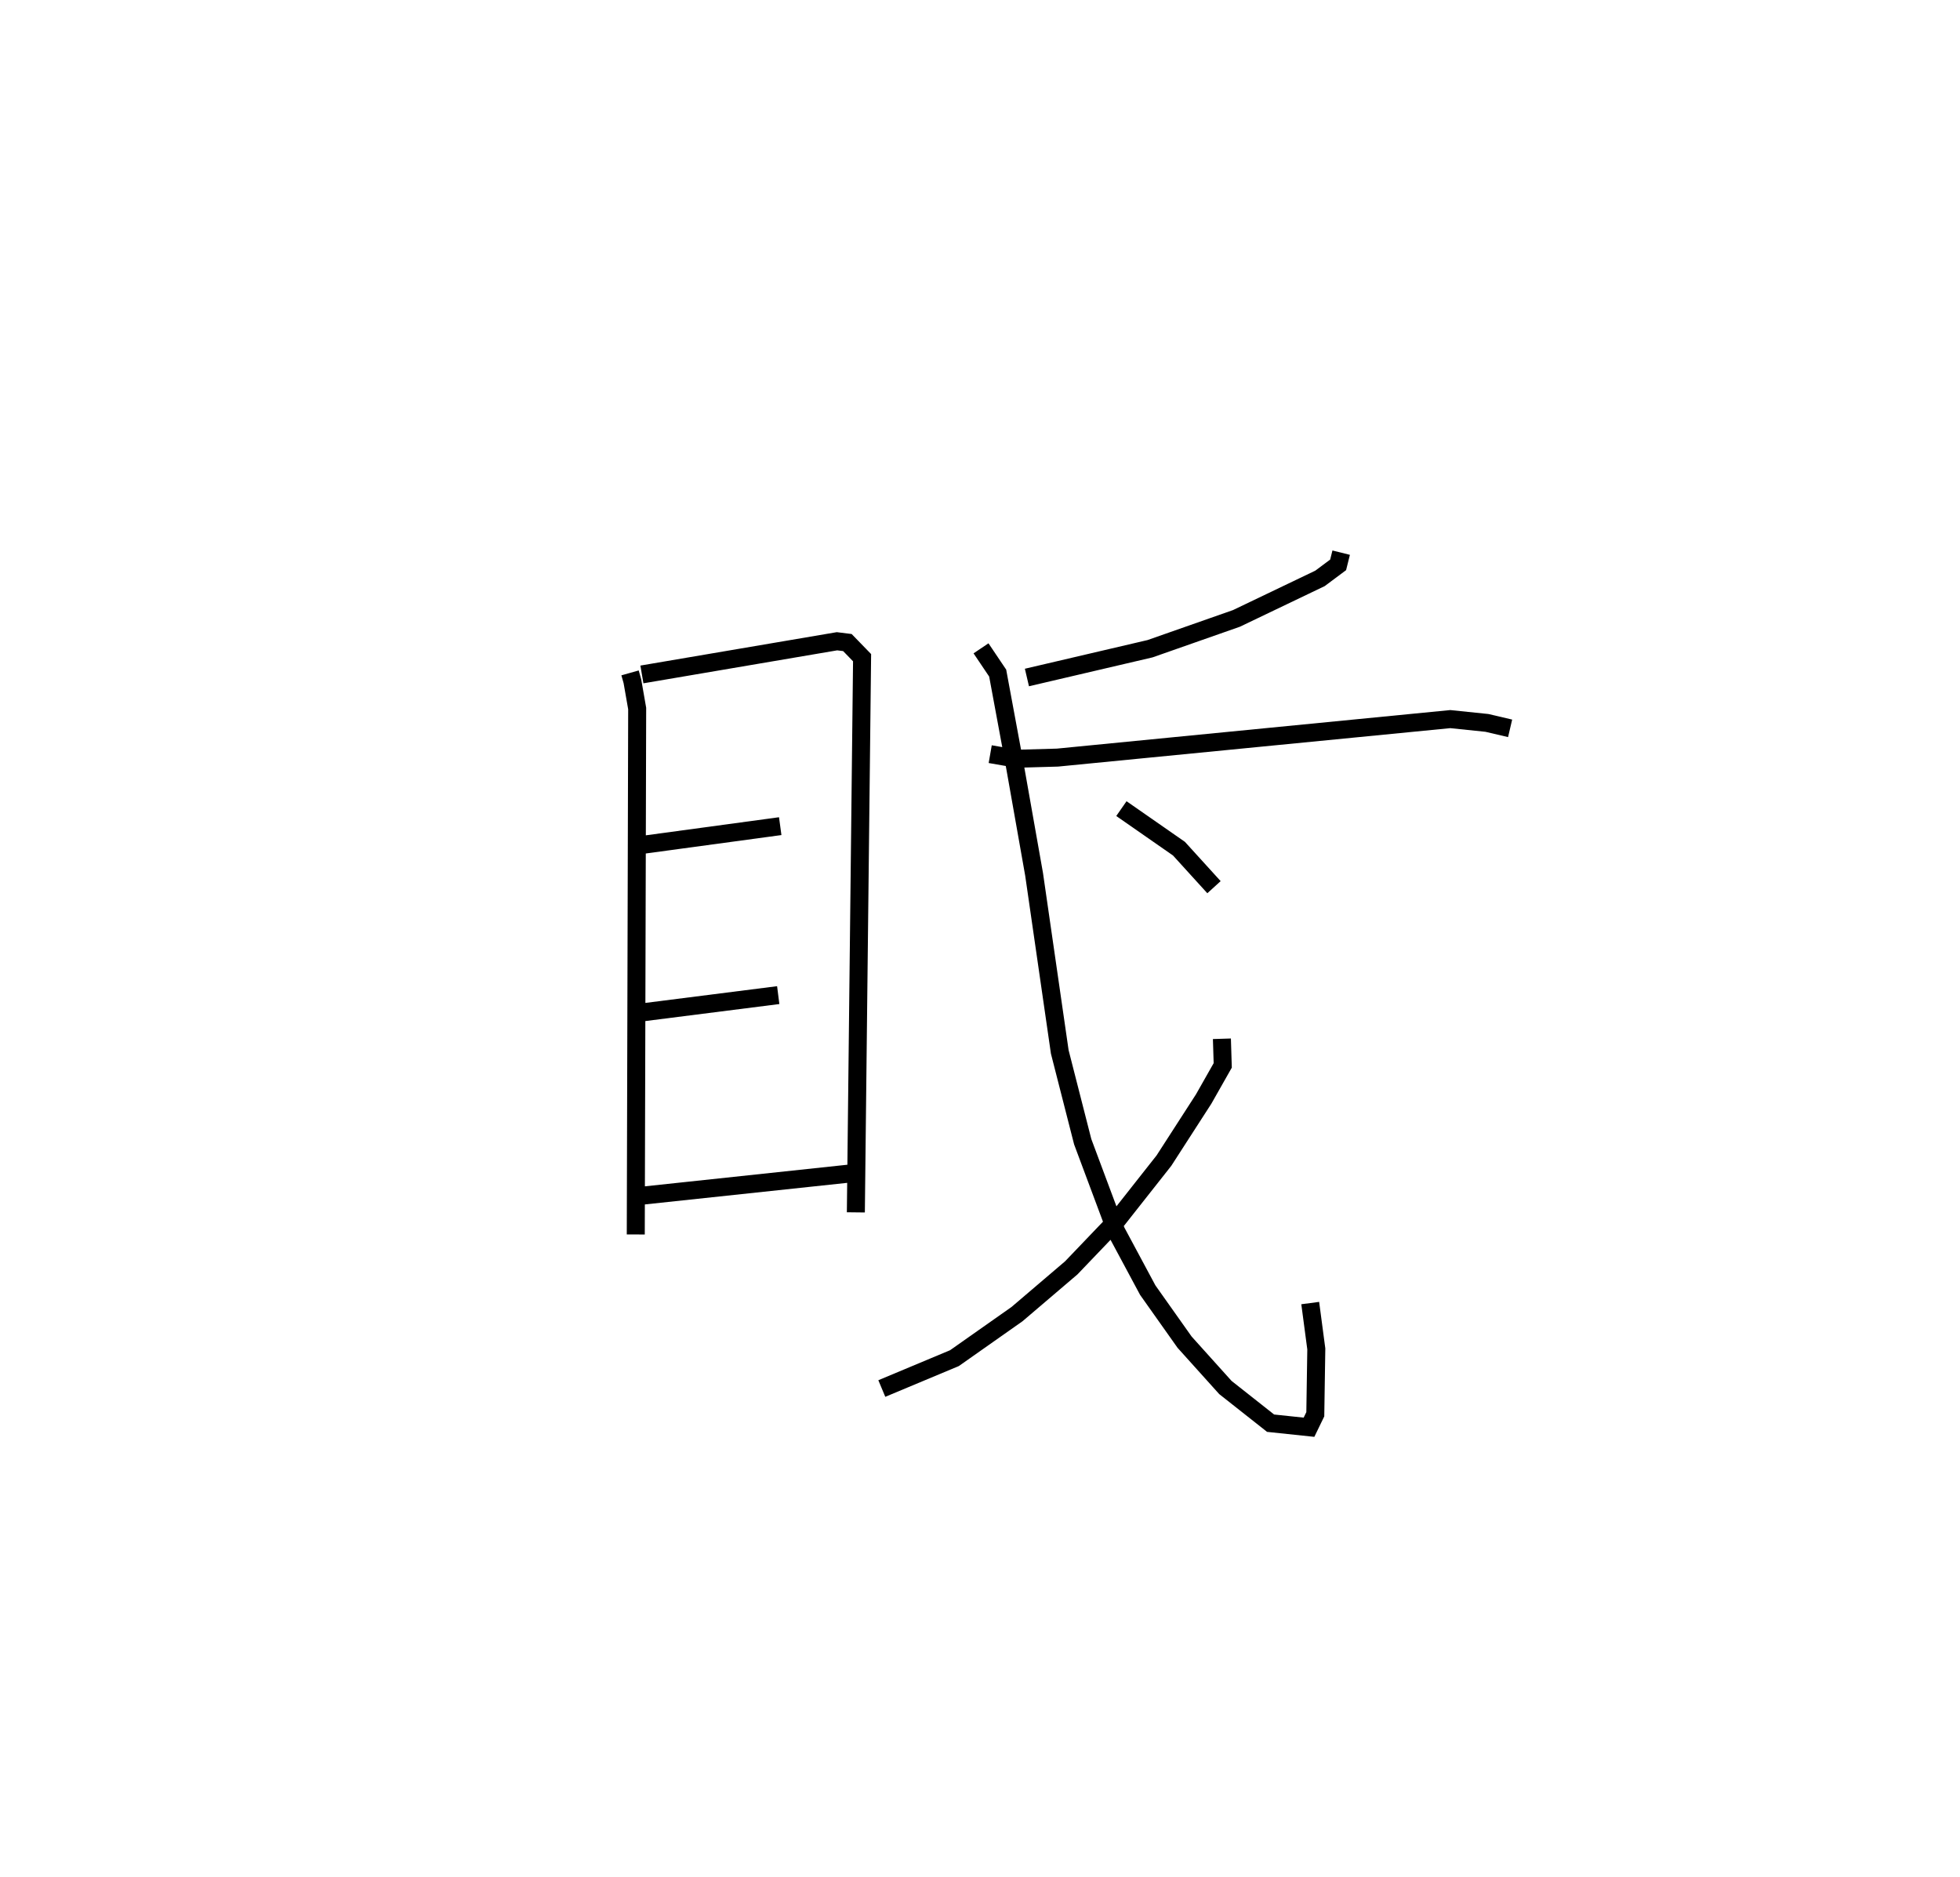 <?xml version="1.0" encoding="utf-8" ?>
<svg baseProfile="full" height="104.309" version="1.1" width="108.918" xmlns="http://www.w3.org/2000/svg" xmlns:ev="http://www.w3.org/2001/xml-events" xmlns:xlink="http://www.w3.org/1999/xlink"><defs /><rect fill="white" height="104.309" width="108.918" x="0" y="0" /><path d="M25,25 m0.0,0.0 m10.012,12.391 l0.131,0.465 0.265,1.515 l-0.078,29.225 m0.341,-31.119 l10.841,-1.844 0.578,0.072 l0.816,0.841 -0.346,30.822 m-12.157,-20.381 l7.954,-1.08 m-7.822,10.368 l7.711,-0.979 m-7.633,11.152 l11.821,-1.261 m27.095,-34.477 l-0.169,0.678 -1.009,0.752 l-4.641,2.223 -4.803,1.685 l-6.841,1.599 m-2.04,4.259 l1.471,0.256 2.266,-0.064 l21.83,-2.139 2.037,0.211 l1.287,0.302 m-29.402,-4.446 l0.926,1.376 0.971,5.235 l1.053,5.95 1.426,9.864 l1.275,4.991 1.857,4.972 l1.757,3.275 2.047,2.891 l2.269,2.521 2.511,1.982 l2.134,0.225 0.35,-0.721 l0.056,-3.631 -0.338,-2.548 m-4.908,-14.686 l0.046,1.48 -1.059,1.868 l-2.208,3.423 -2.586,3.279 l-2.564,2.68 -3.014,2.57 l-3.478,2.447 -4.036,1.688 m13.314,-32.224 l3.199,2.226 1.946,2.14 " fill="none" stroke="black" stroke-width="1" /></svg>